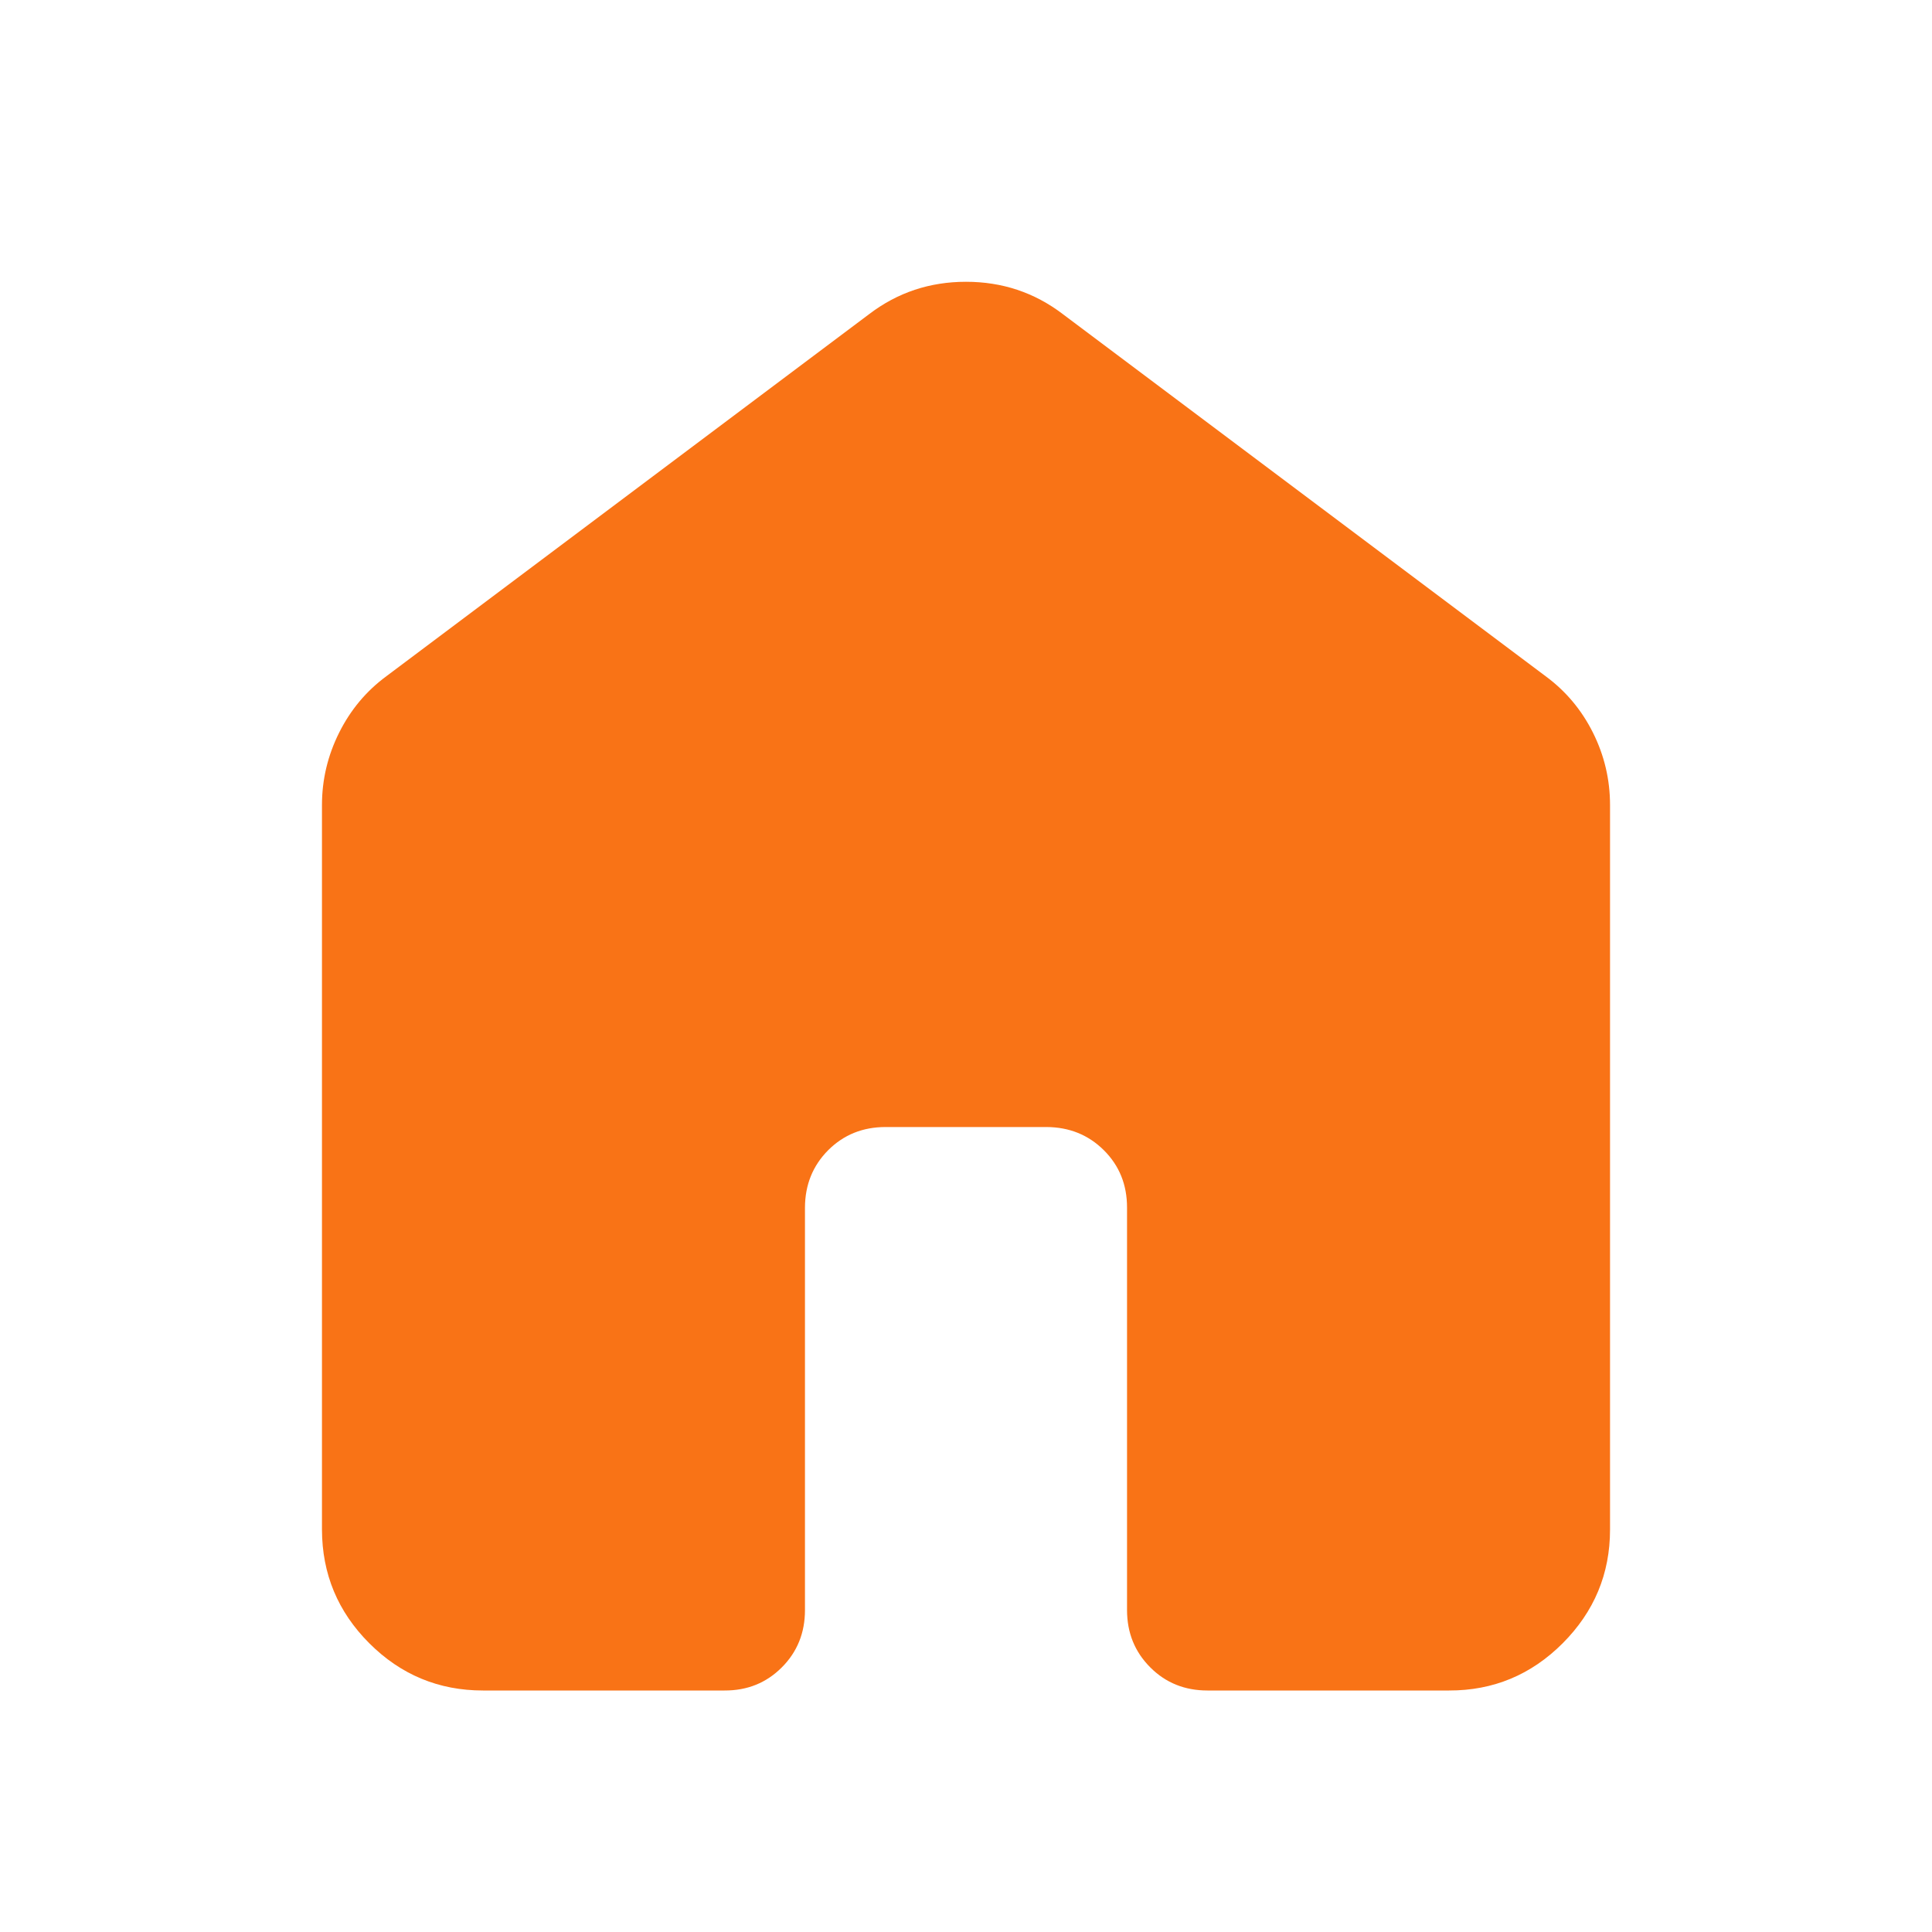 <svg width="20" height="20" viewBox="0 0 20 20" fill="none" xmlns="http://www.w3.org/2000/svg">
<path d="M3.333 15.834V8.334C3.333 8.07 3.393 7.82 3.511 7.584C3.629 7.348 3.792 7.153 4 7L9 3.25C9.292 3.028 9.625 2.917 10 2.917C10.375 2.917 10.708 3.028 11 3.25L16 7C16.208 7.153 16.372 7.348 16.49 7.584C16.608 7.82 16.667 8.07 16.667 8.334V15.834C16.667 16.292 16.503 16.684 16.177 17.011C15.85 17.338 15.458 17.501 15 17.5H12.5C12.264 17.5 12.066 17.42 11.907 17.26C11.747 17.1 11.667 16.902 11.667 16.667V12.5C11.667 12.264 11.587 12.066 11.427 11.907C11.267 11.748 11.069 11.668 10.833 11.667H9.167C8.931 11.667 8.733 11.747 8.573 11.907C8.414 12.067 8.334 12.265 8.333 12.5V16.667C8.333 16.903 8.253 17.101 8.093 17.261C7.933 17.421 7.736 17.501 7.5 17.5H5C4.542 17.5 4.149 17.337 3.823 17.011C3.497 16.685 3.334 16.293 3.333 15.834Z" fill="#F97316"/>
</svg>
